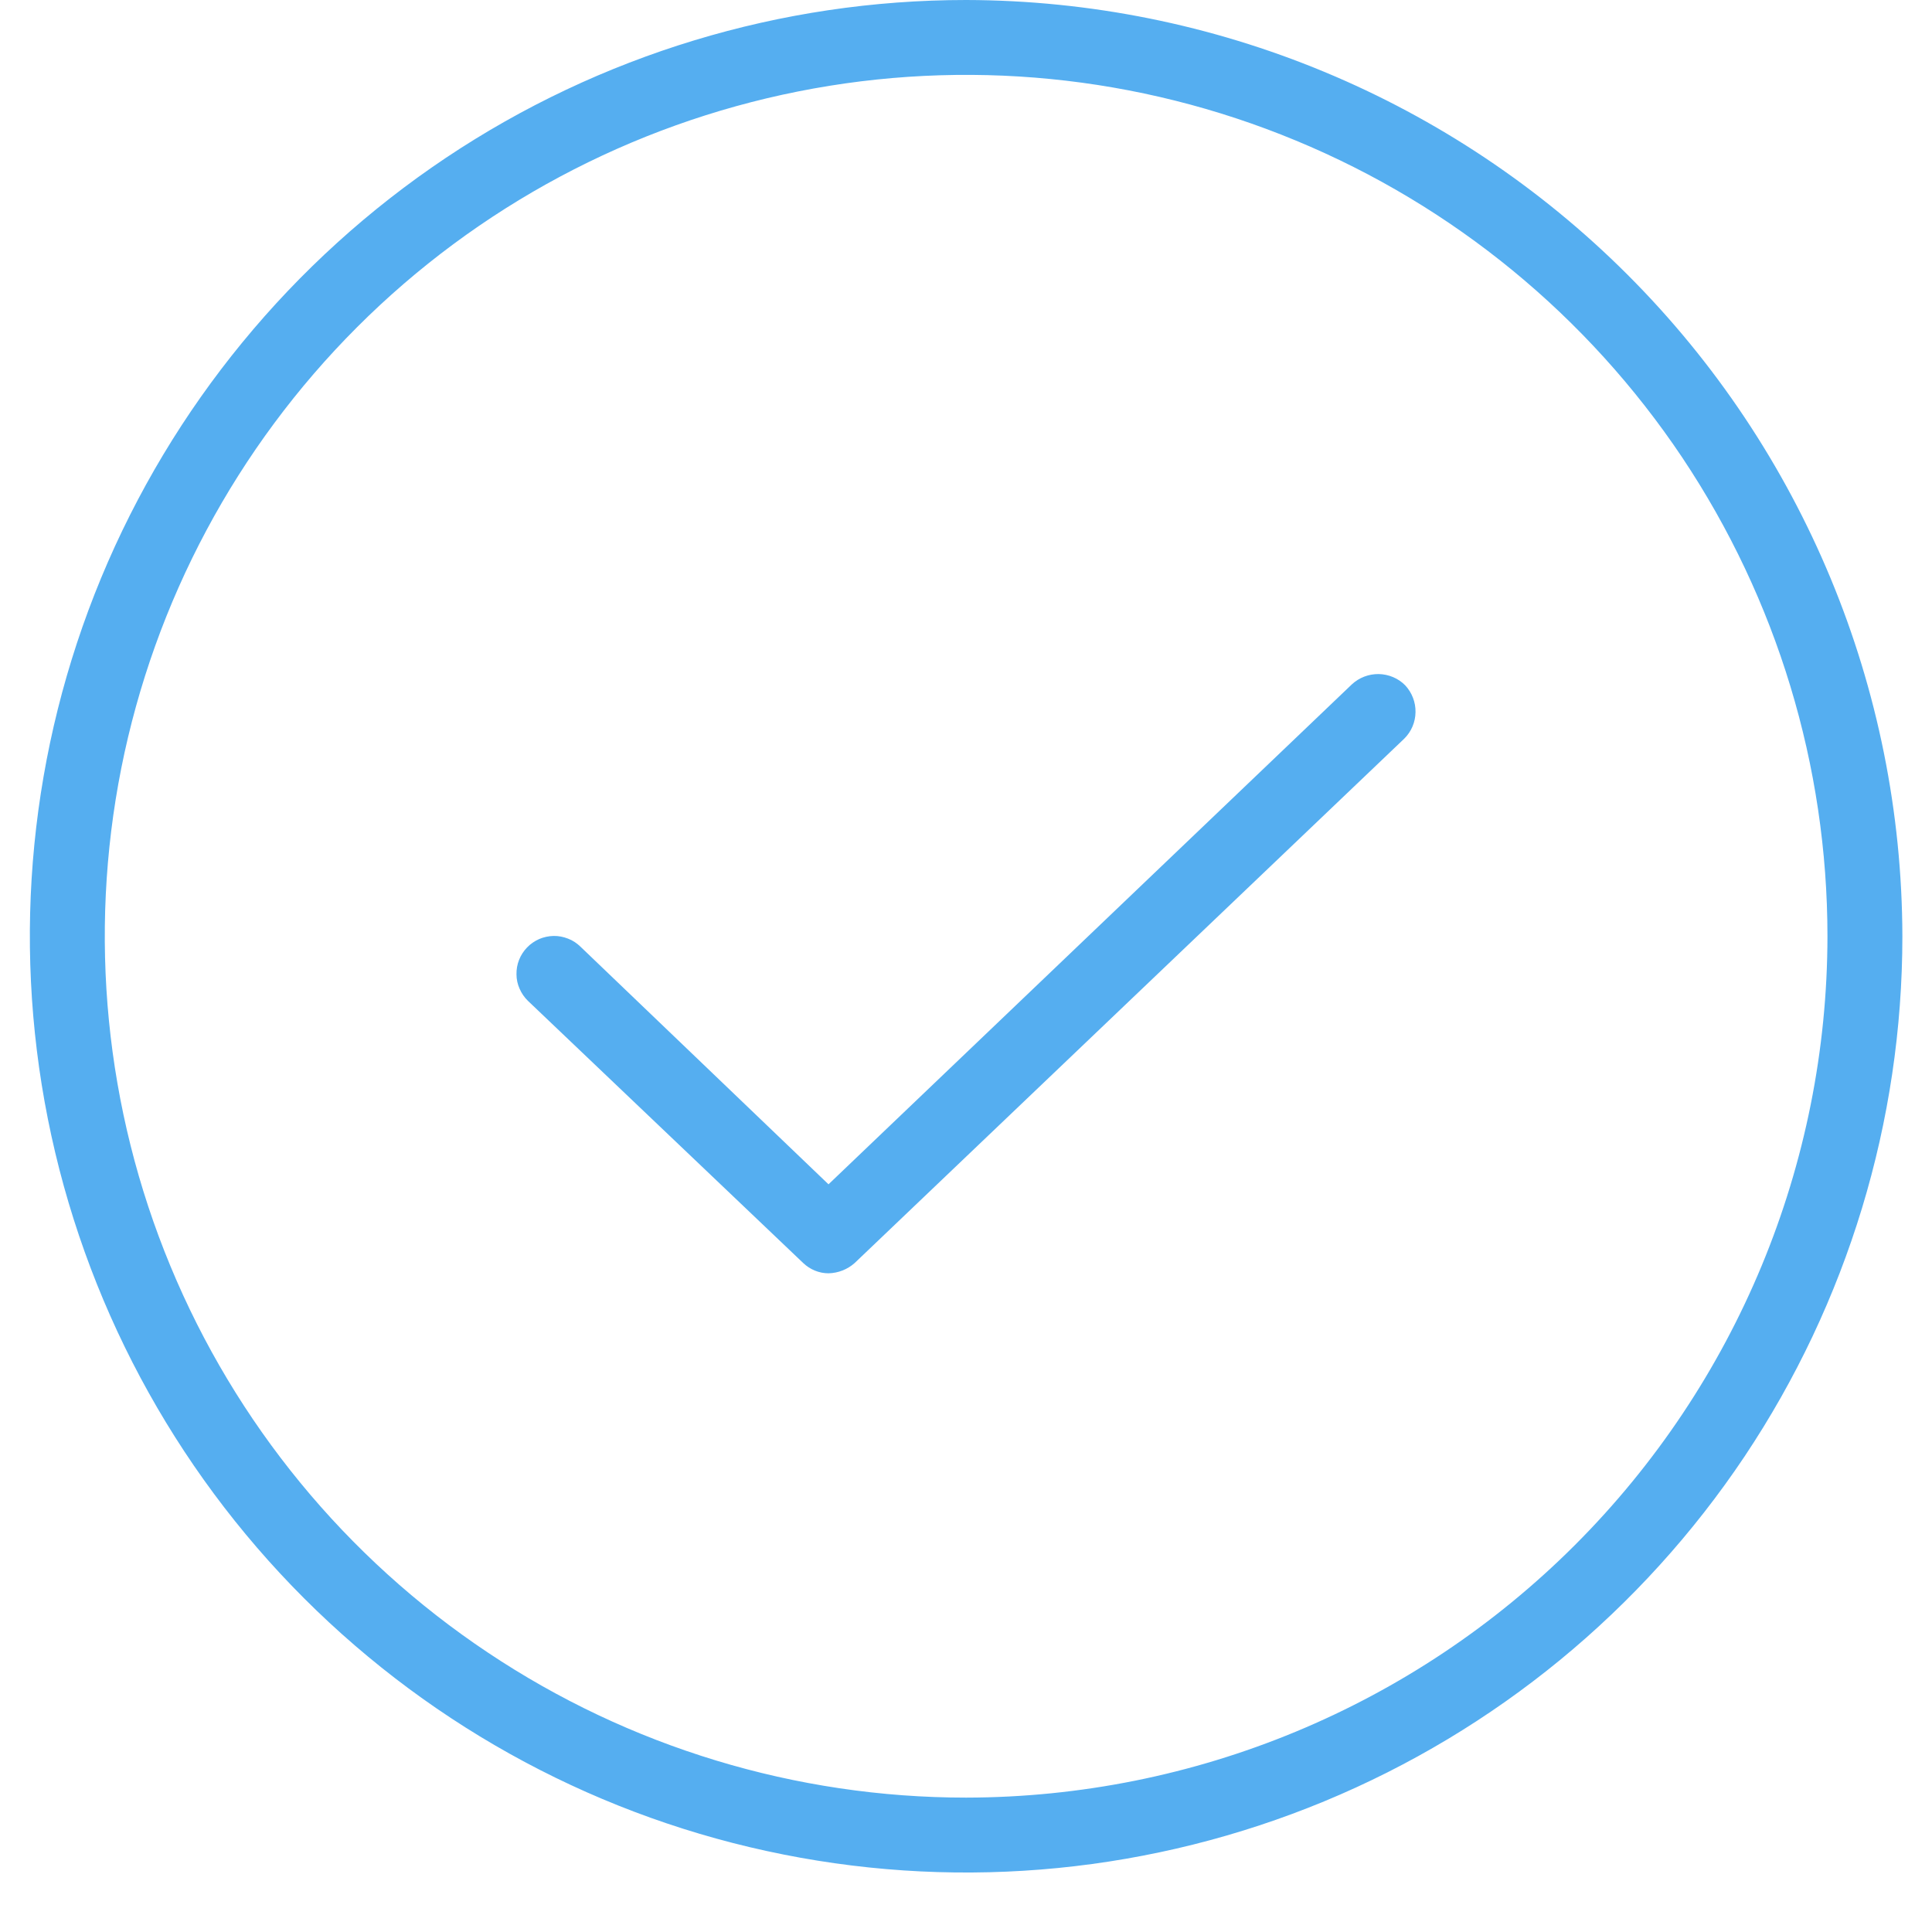 <svg width="18" height="18" viewBox="0 0 18 18" fill="none" xmlns="http://www.w3.org/2000/svg">
<path d="M13.092 6.385C13.155 6.453 13.19 6.543 13.188 6.635C13.187 6.728 13.149 6.817 13.083 6.882L7.963 11.767C7.896 11.827 7.809 11.861 7.719 11.863C7.631 11.863 7.547 11.828 7.483 11.767L4.919 9.325C4.886 9.293 4.859 9.254 4.841 9.212C4.822 9.17 4.812 9.124 4.812 9.078C4.811 9.032 4.819 8.986 4.836 8.943C4.853 8.9 4.878 8.861 4.91 8.828C4.942 8.794 4.981 8.768 5.023 8.749C5.065 8.731 5.111 8.721 5.157 8.72C5.203 8.719 5.249 8.728 5.292 8.745C5.335 8.761 5.374 8.787 5.407 8.819L7.719 11.034L12.595 6.376C12.663 6.313 12.752 6.279 12.845 6.28C12.938 6.282 13.027 6.319 13.092 6.385ZM17.724 8.723C17.724 10.448 17.212 12.134 16.254 13.569C15.295 15.003 13.933 16.122 12.339 16.782C10.745 17.442 8.991 17.615 7.299 17.278C5.607 16.942 4.053 16.111 2.833 14.891C1.613 13.671 0.783 12.117 0.446 10.425C0.109 8.732 0.282 6.979 0.942 5.385C1.603 3.791 2.721 2.429 4.155 1.47C5.589 0.512 7.276 0 9.001 0C11.313 0.005 13.529 0.925 15.164 2.56C16.799 4.195 17.719 6.411 17.724 8.723ZM17.026 8.723C17.026 7.136 16.555 5.584 15.674 4.264C14.792 2.945 13.539 1.916 12.072 1.309C10.606 0.701 8.992 0.542 7.436 0.852C5.879 1.162 4.449 1.926 3.327 3.048C2.204 4.171 1.44 5.601 1.13 7.157C0.821 8.714 0.98 10.328 1.587 11.794C2.194 13.26 3.223 14.514 4.543 15.395C5.862 16.277 7.414 16.748 9.001 16.748C11.129 16.745 13.169 15.899 14.673 14.395C16.178 12.89 17.024 10.851 17.026 8.723Z" fill="#55AEF0"/>
</svg>
